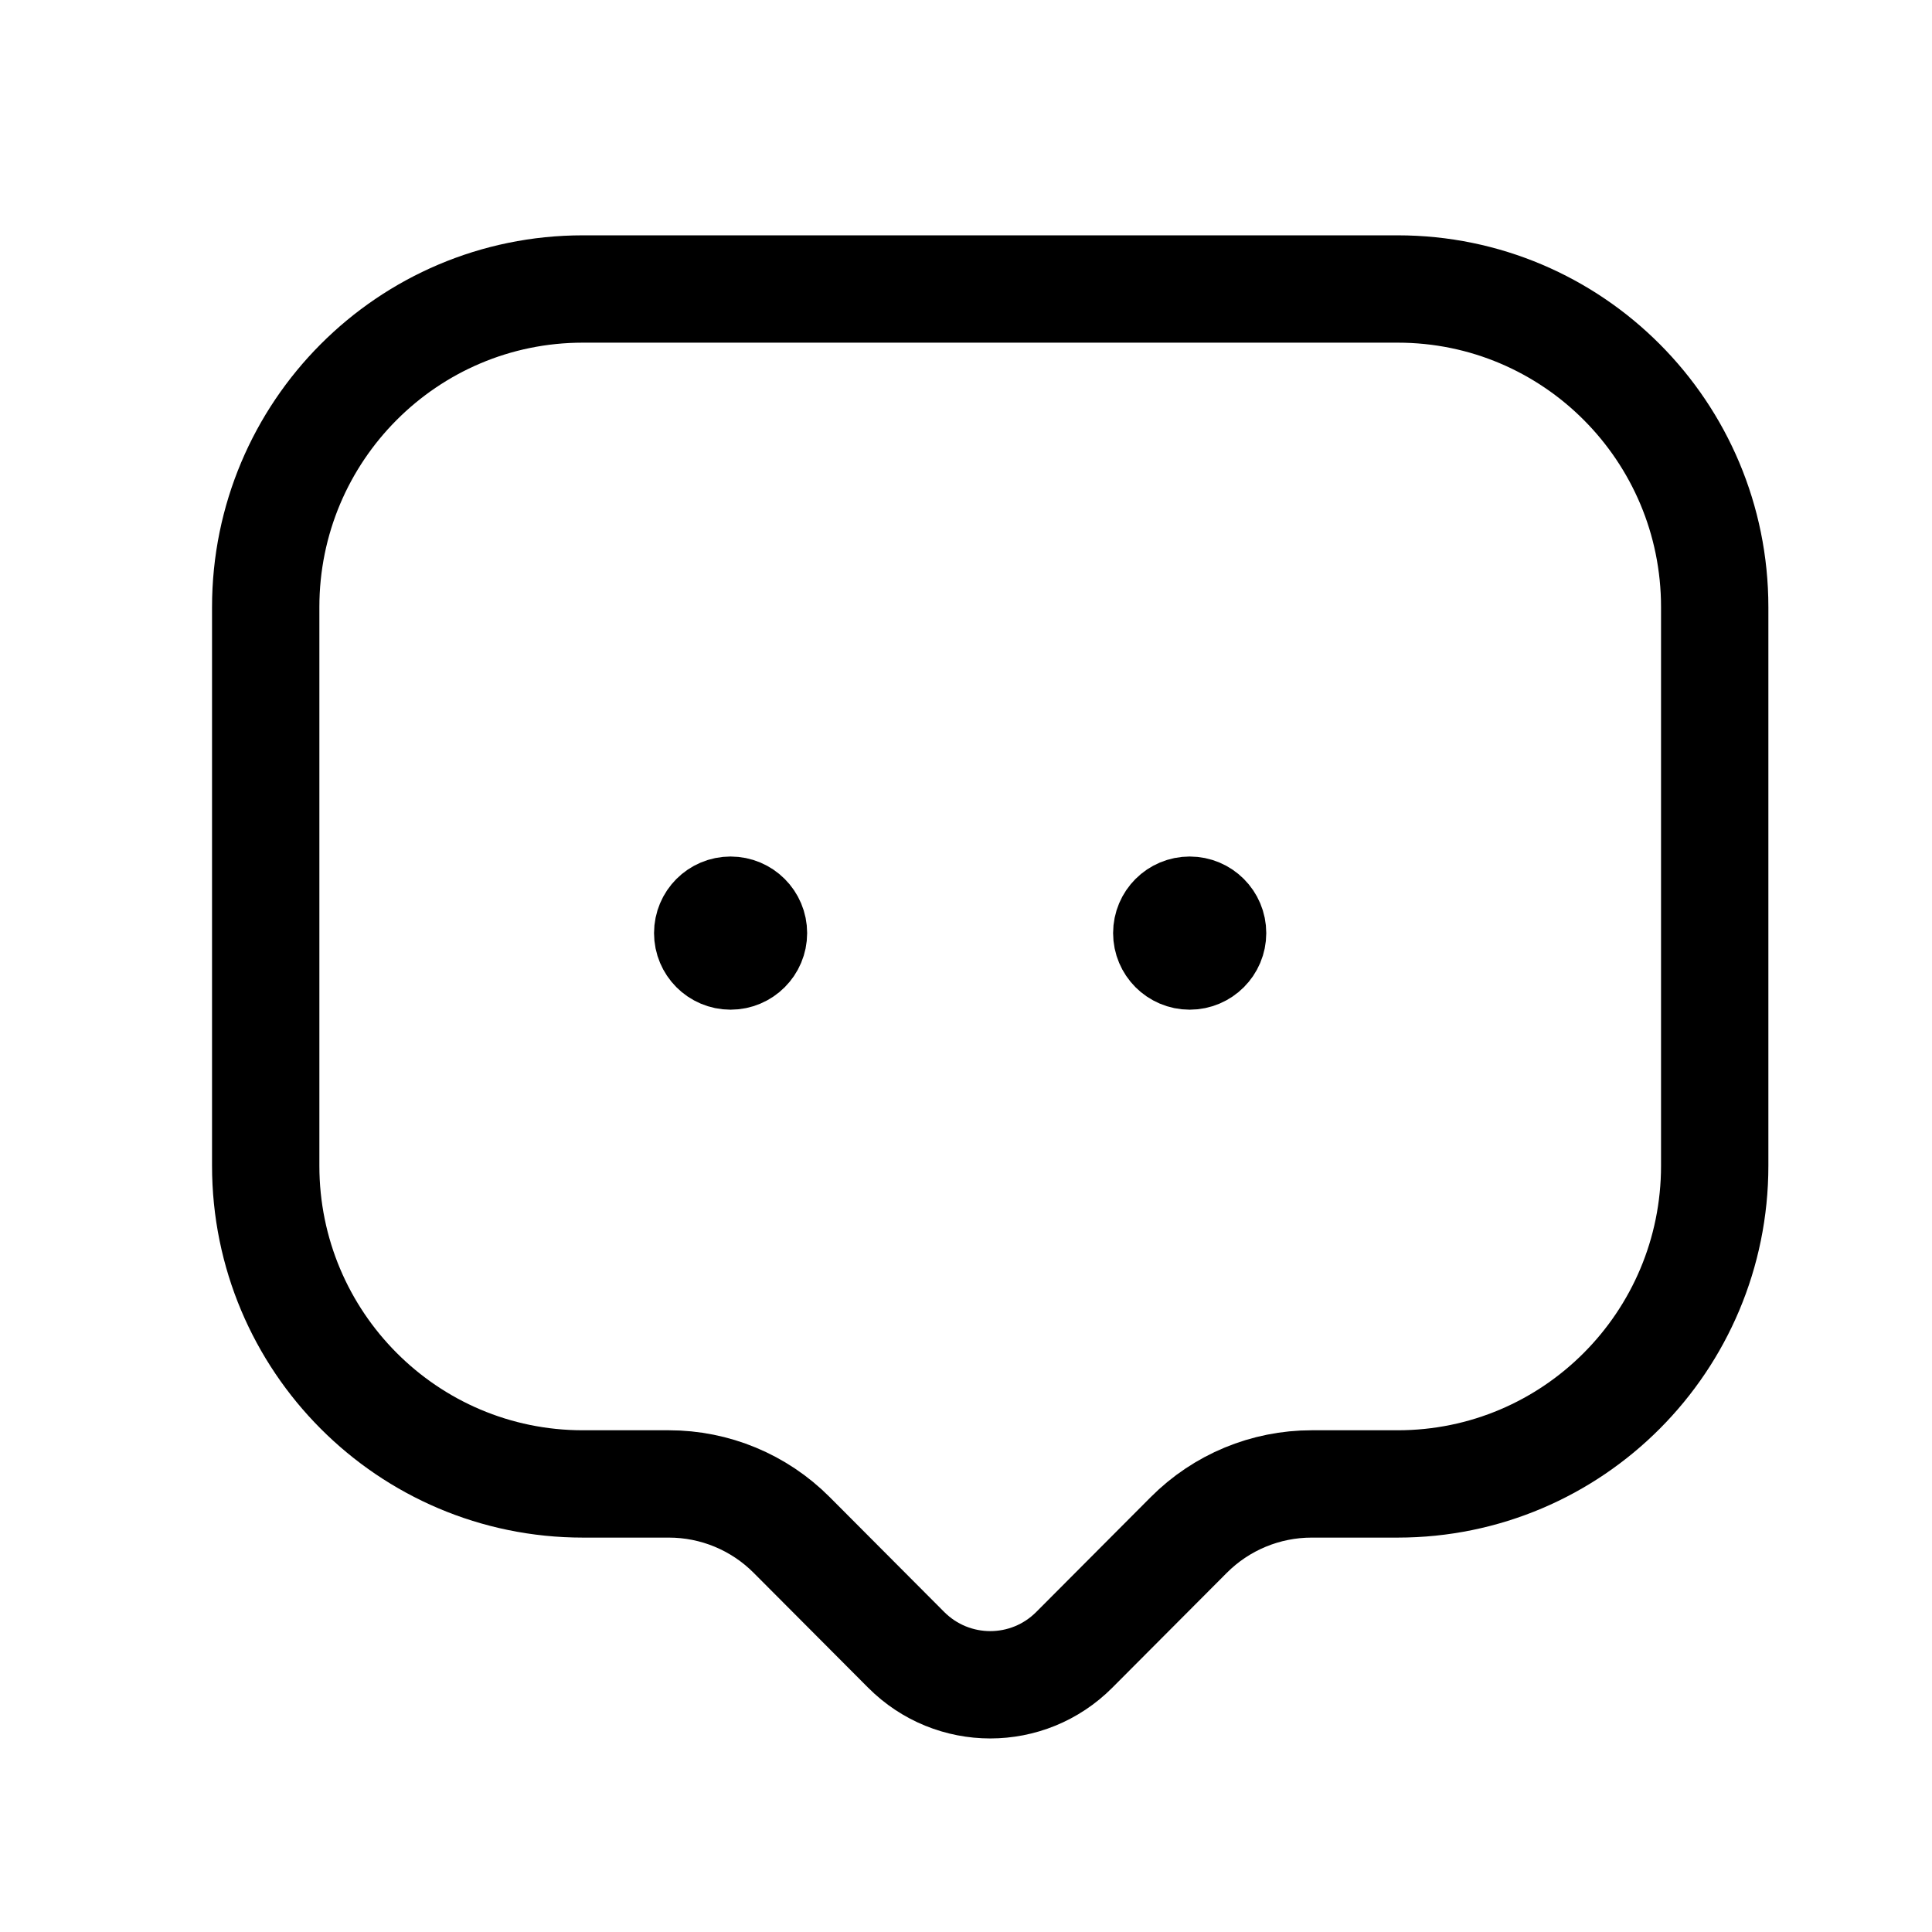 <svg xmlns="http://www.w3.org/2000/svg" width="36" height="36" viewBox="0 0 36 36" fill="none">
  <path d="M16.884 30.741L14.751 28.601C14.144 27.992 13.321 27.651 12.463 27.651H10.861C7.597 27.651 4.951 24.996 4.951 21.722V11.313C4.951 8.038 7.597 5.385 10.861 5.385H26.043C29.307 5.385 31.951 8.038 31.951 11.313V21.722C31.951 24.996 29.307 27.651 26.043 27.651H24.441C23.583 27.651 22.759 27.992 22.152 28.601L20.019 30.741C19.153 31.611 17.751 31.611 16.884 30.741Z" stroke="current" stroke-width="2" stroke-linecap="round" stroke-linejoin="round"/>
  <path d="M22.171 17.364V17.469M22.595 17.387C22.595 17.622 22.404 17.814 22.168 17.814C21.932 17.814 21.741 17.622 21.741 17.387C21.741 17.151 21.932 16.96 22.168 16.96C22.404 16.96 22.595 17.151 22.595 17.387Z" stroke="current" stroke-width="2" stroke-linecap="round" stroke-linejoin="round"/>
  <path d="M13.616 17.364V17.469M14.04 17.387C14.04 17.622 13.849 17.814 13.613 17.814C13.377 17.814 13.187 17.622 13.187 17.387C13.187 17.151 13.377 16.96 13.613 16.96C13.849 16.96 14.04 17.151 14.04 17.387Z" stroke="current" stroke-width="2" stroke-linecap="round" stroke-linejoin="round"/>
</svg>
